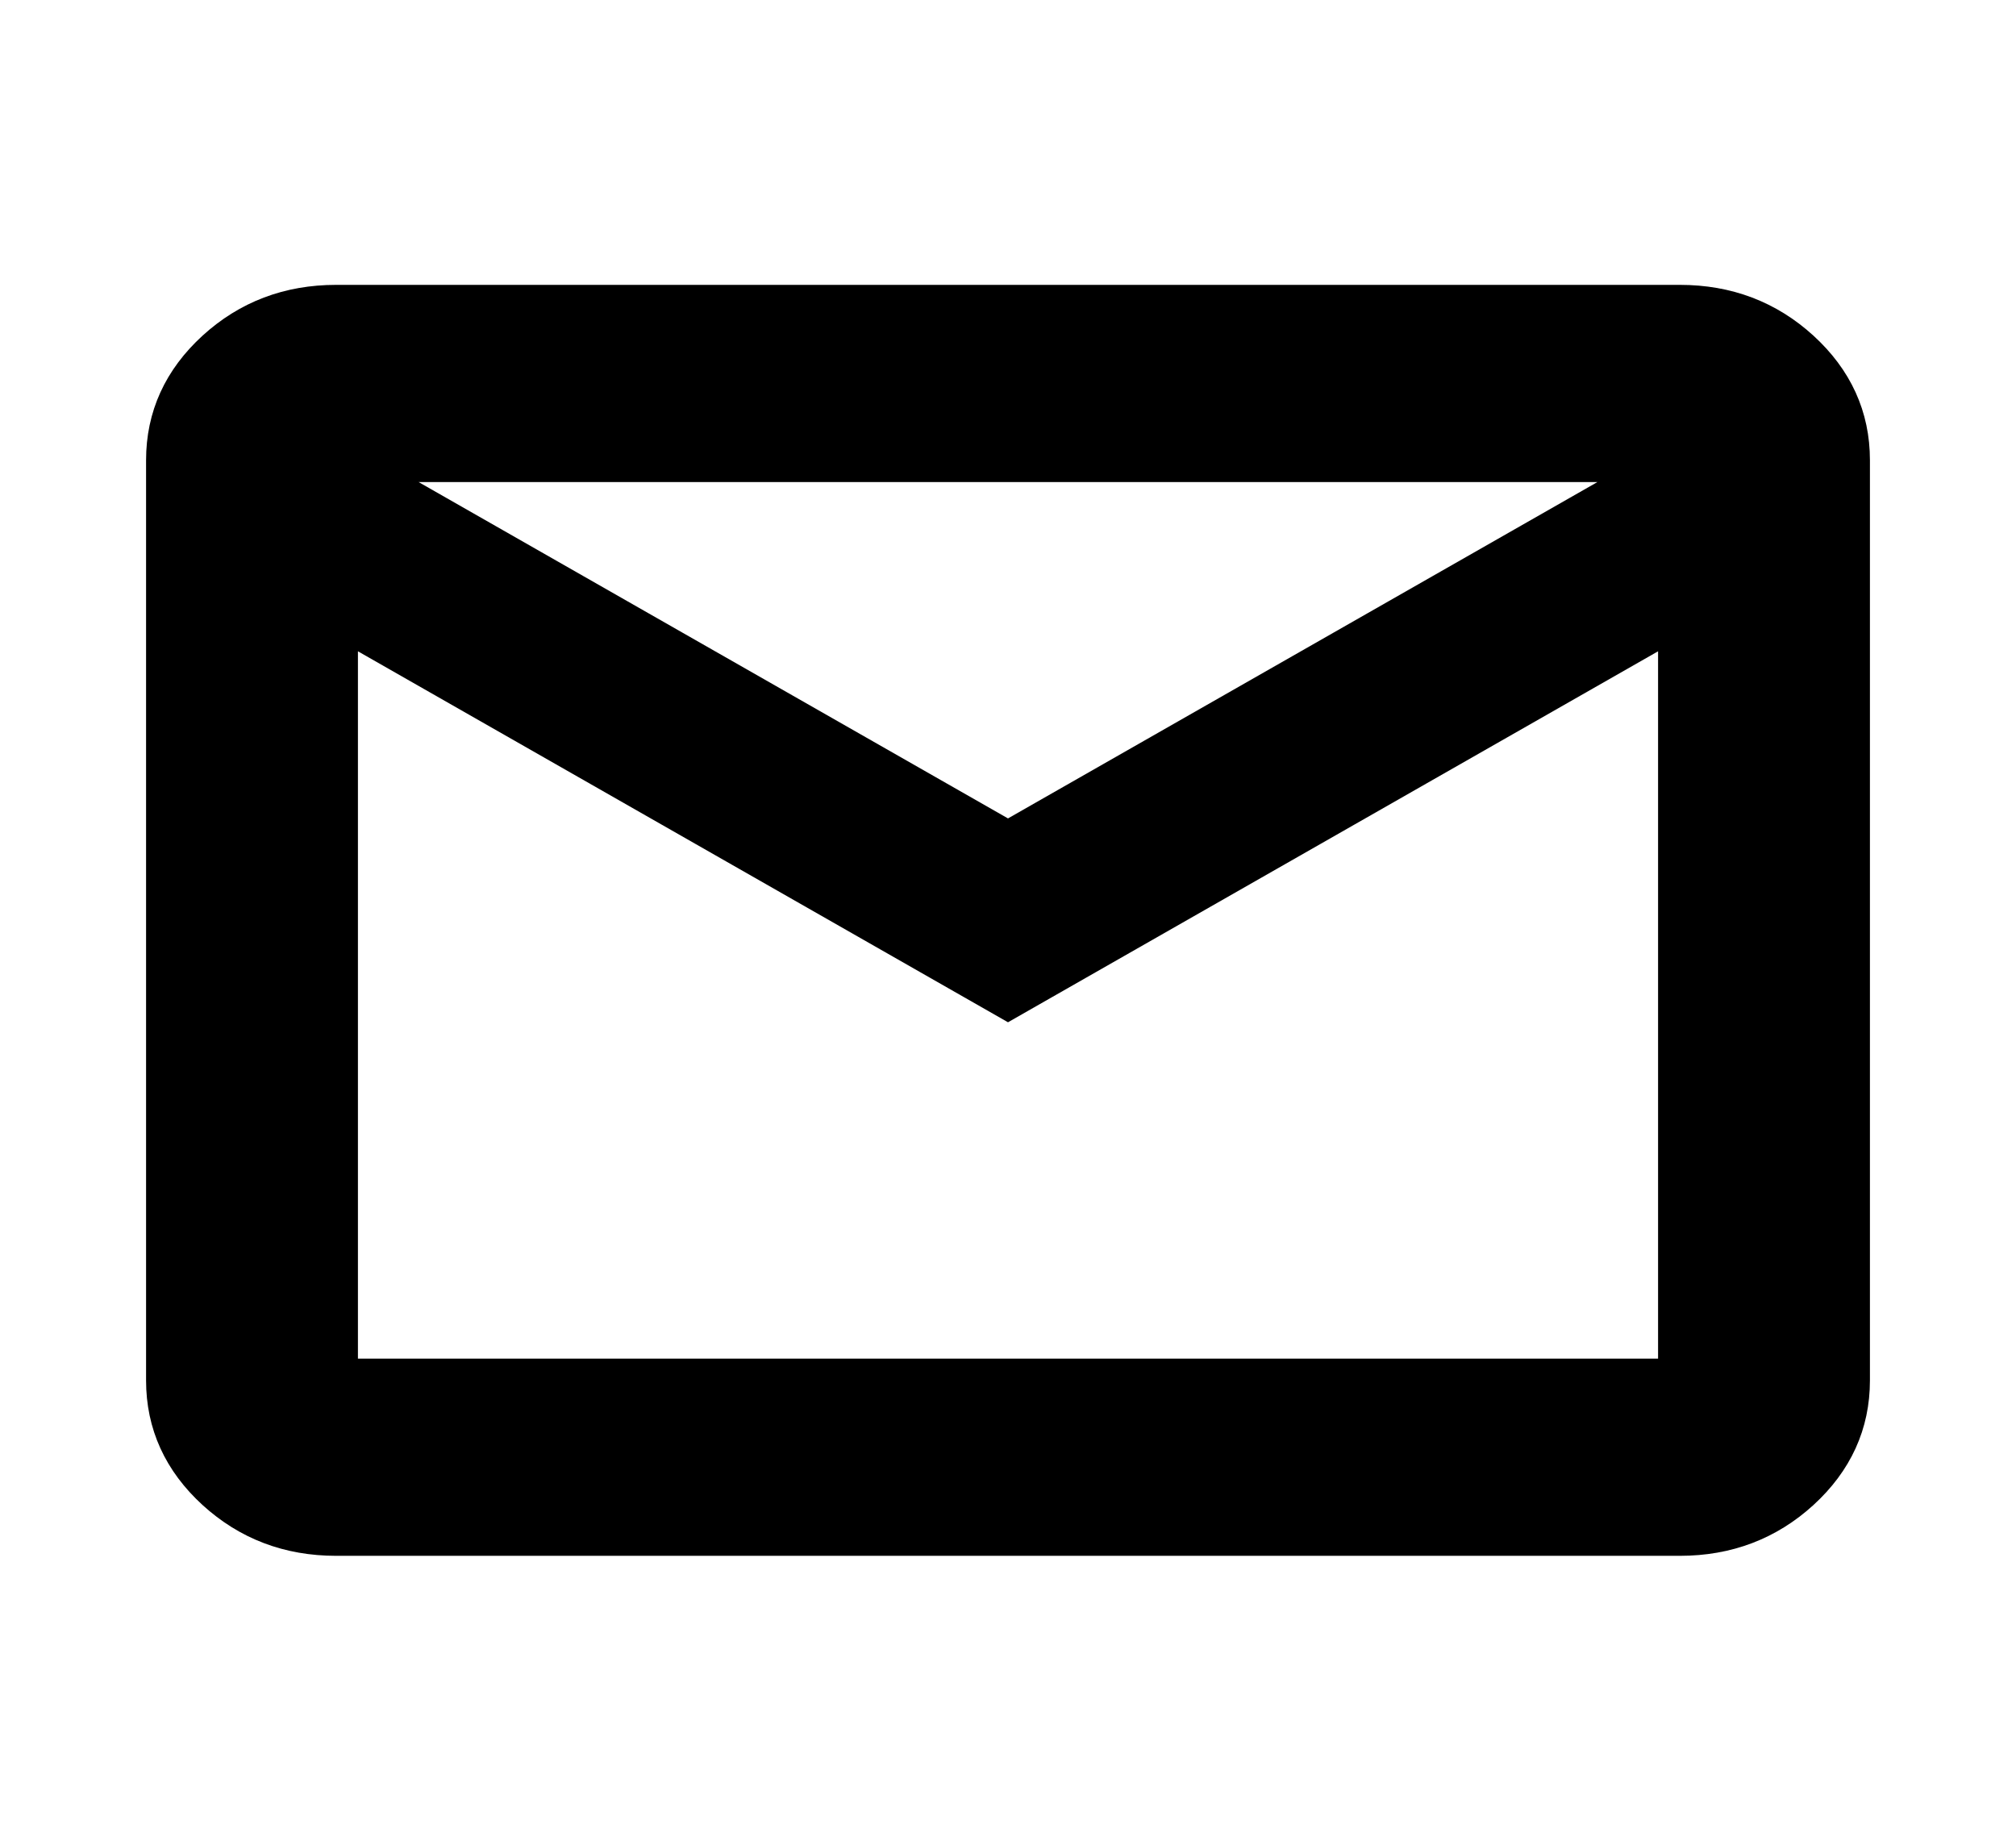 <svg width="46" height="42" viewBox="0 0 46 42" fill="none" xmlns="http://www.w3.org/2000/svg">
<path d="M7.667 35C6.612 35 5.71 34.657 4.959 33.972C4.209 33.286 3.833 32.462 3.833 31.5V10.5C3.833 9.537 4.209 8.714 4.959 8.028C5.71 7.343 6.612 7 7.667 7H38.333C39.388 7 40.29 7.343 41.041 8.028C41.791 8.714 42.167 9.537 42.167 10.5V31.5C42.167 32.462 41.791 33.286 41.041 33.972C40.29 34.657 39.388 35 38.333 35H7.667ZM23 22.75L7.667 14V31.5H38.333V14L23 22.75ZM23 19.25L38.333 10.5H7.667L23 19.25ZM7.667 14V10.5V31.5V14Z" fill="black" stroke="black"/>
</svg>
